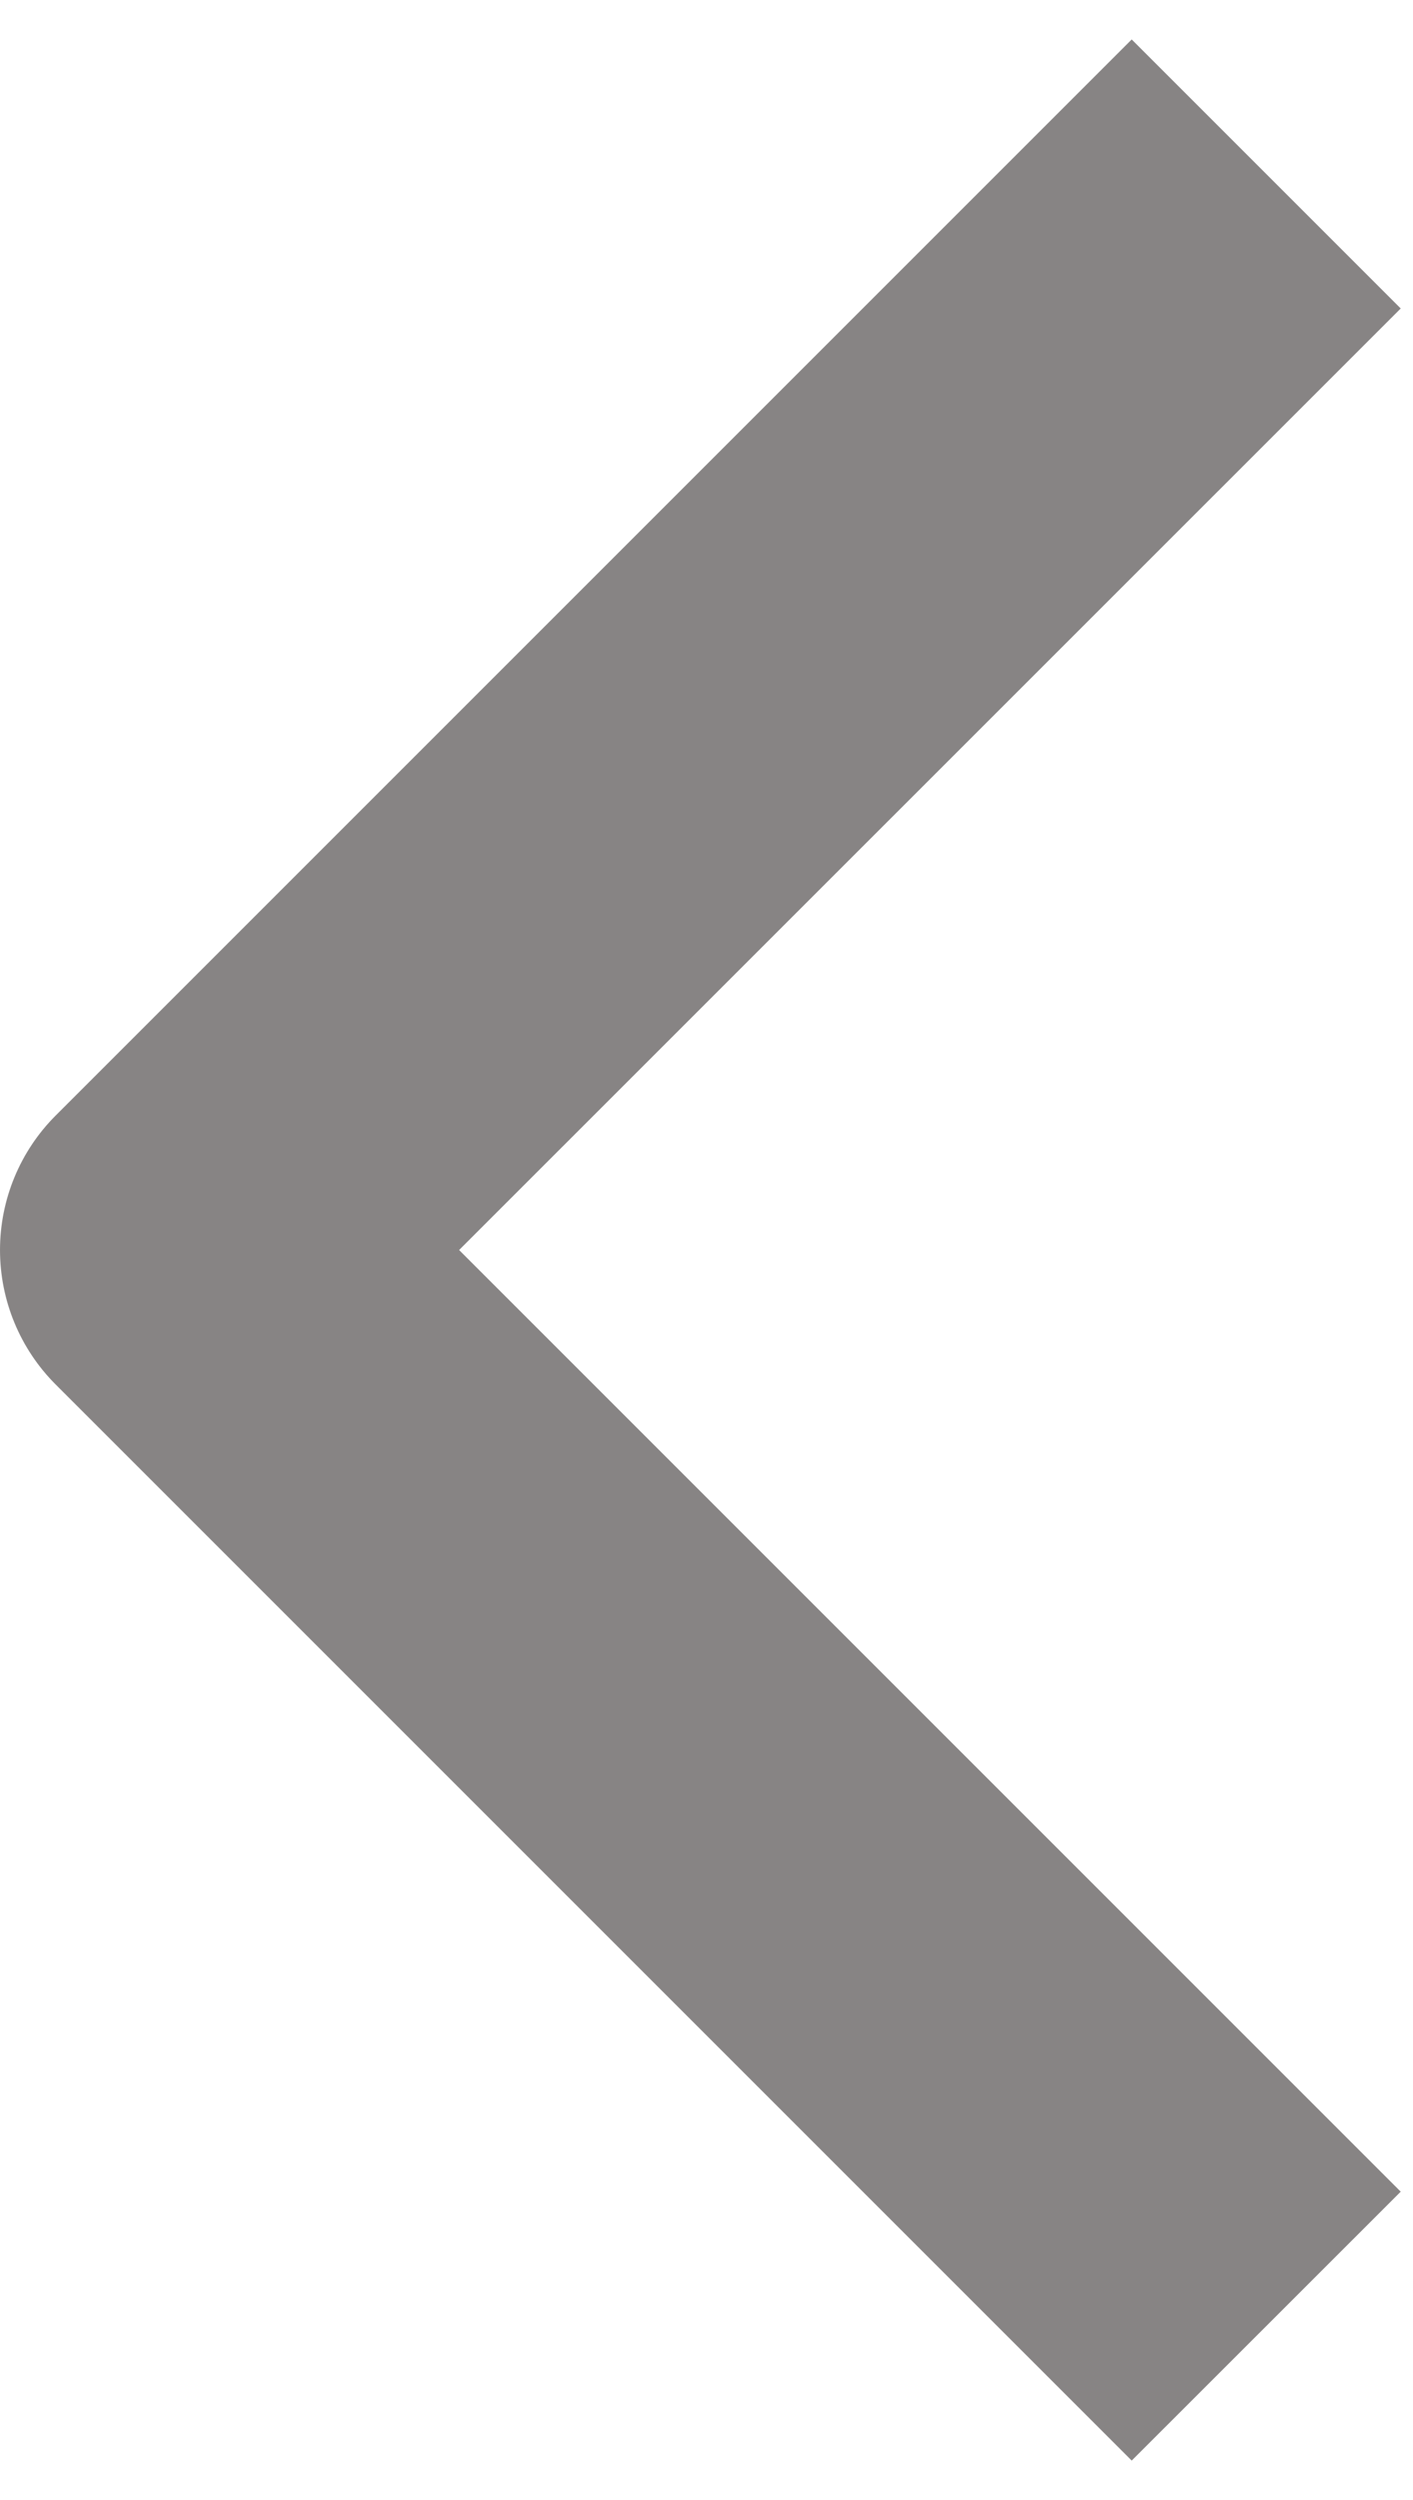 <svg width="13" height="23" viewBox="0 0 13 23" fill="none" xmlns="http://www.w3.org/2000/svg">
<path fill-rule="evenodd" clip-rule="evenodd" d="M0.512 12.737L10.412 22.637L12.887 20.163L4.224 11.5L12.887 2.838L10.412 0.363L0.512 10.263C0.184 10.591 9.25064e-05 11.036 9.25064e-05 11.5C9.25064e-05 11.964 0.184 12.409 0.512 12.737Z" fill="#878484"/>
</svg>
